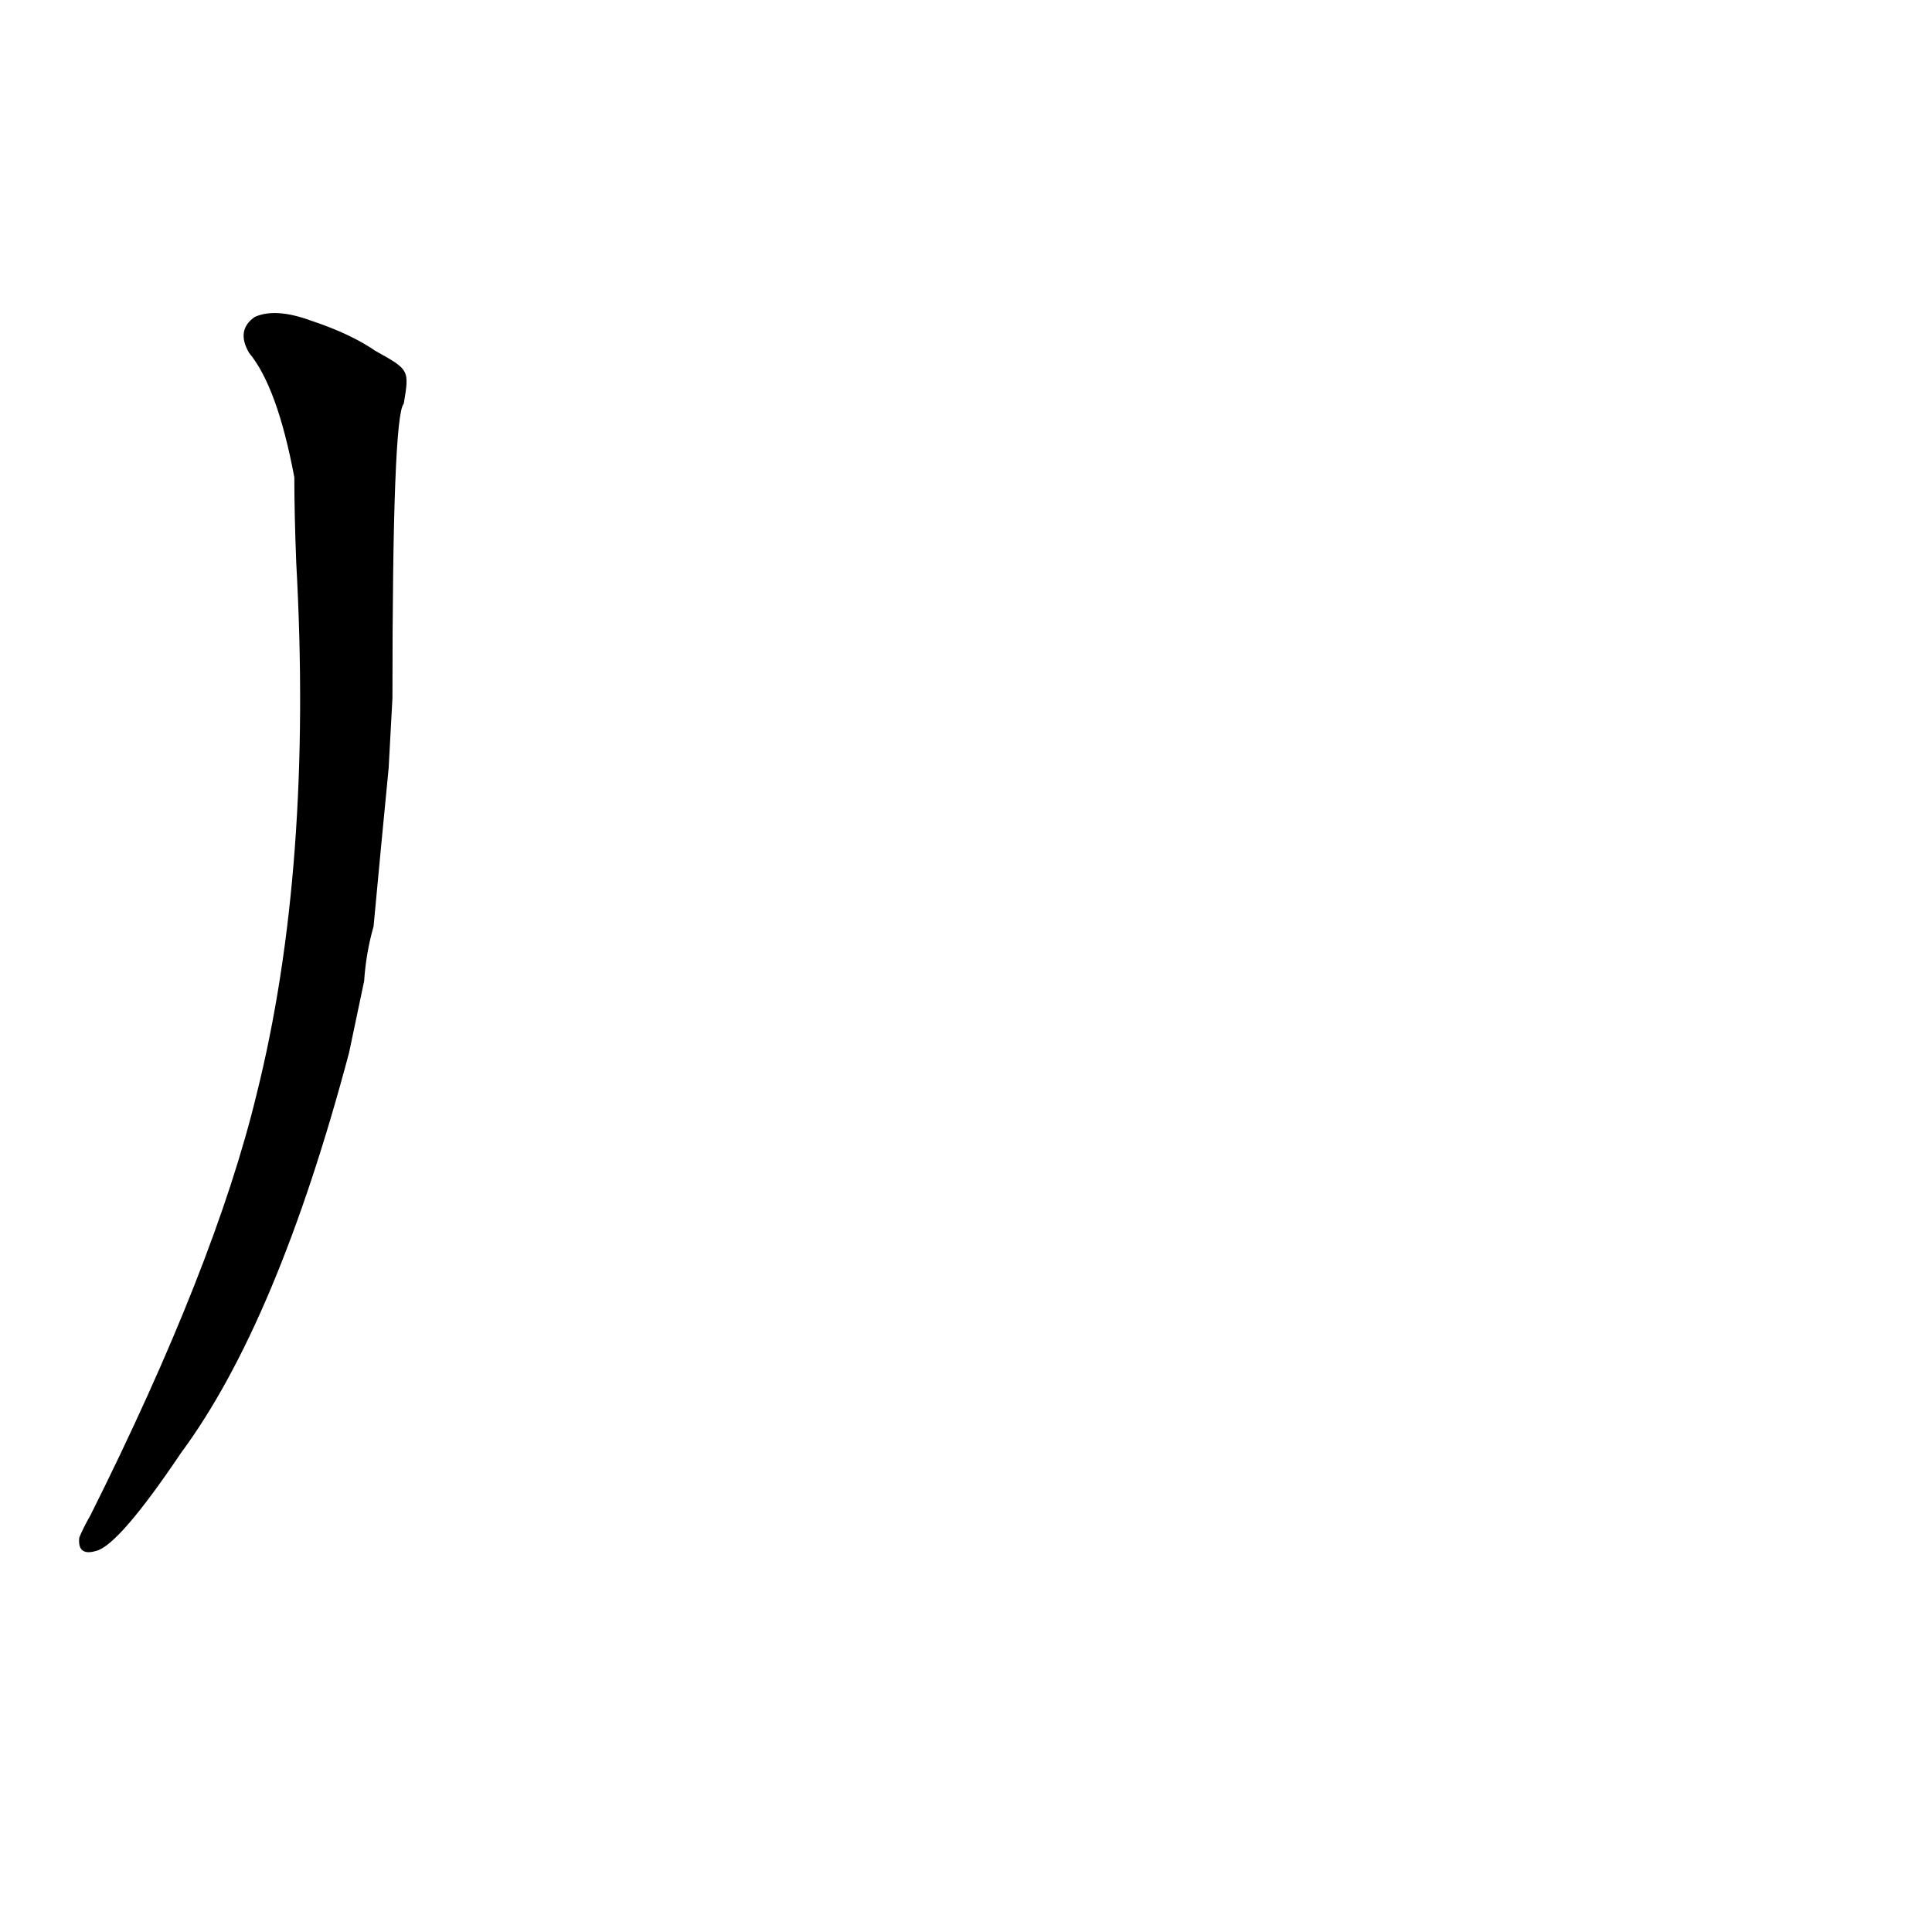 <?xml version='1.0' encoding='utf-8'?>
<svg xmlns="http://www.w3.org/2000/svg" version="1.1" viewBox="0 0 1024 1024"><g transform="scale(1, -1) translate(0, -900)"><path d="M 193 380 Q 194 395 198 409 Q 202 452 206 493 L 208 530 Q 208 680 214 686 C 217 704 217 704 199 714 Q 186 723 165 730 Q 146 737 135 732 Q 125 725 132 713 Q 147 695 156 647 Q 156 628 157 602 Q 166 440 136 320 Q 114 229 48 97 Q 44 90 42 85 Q 41 75 51 78 Q 63 81 96 130 Q 147 199 185 342 L 193 380 Z" fill="black" /></g></svg>